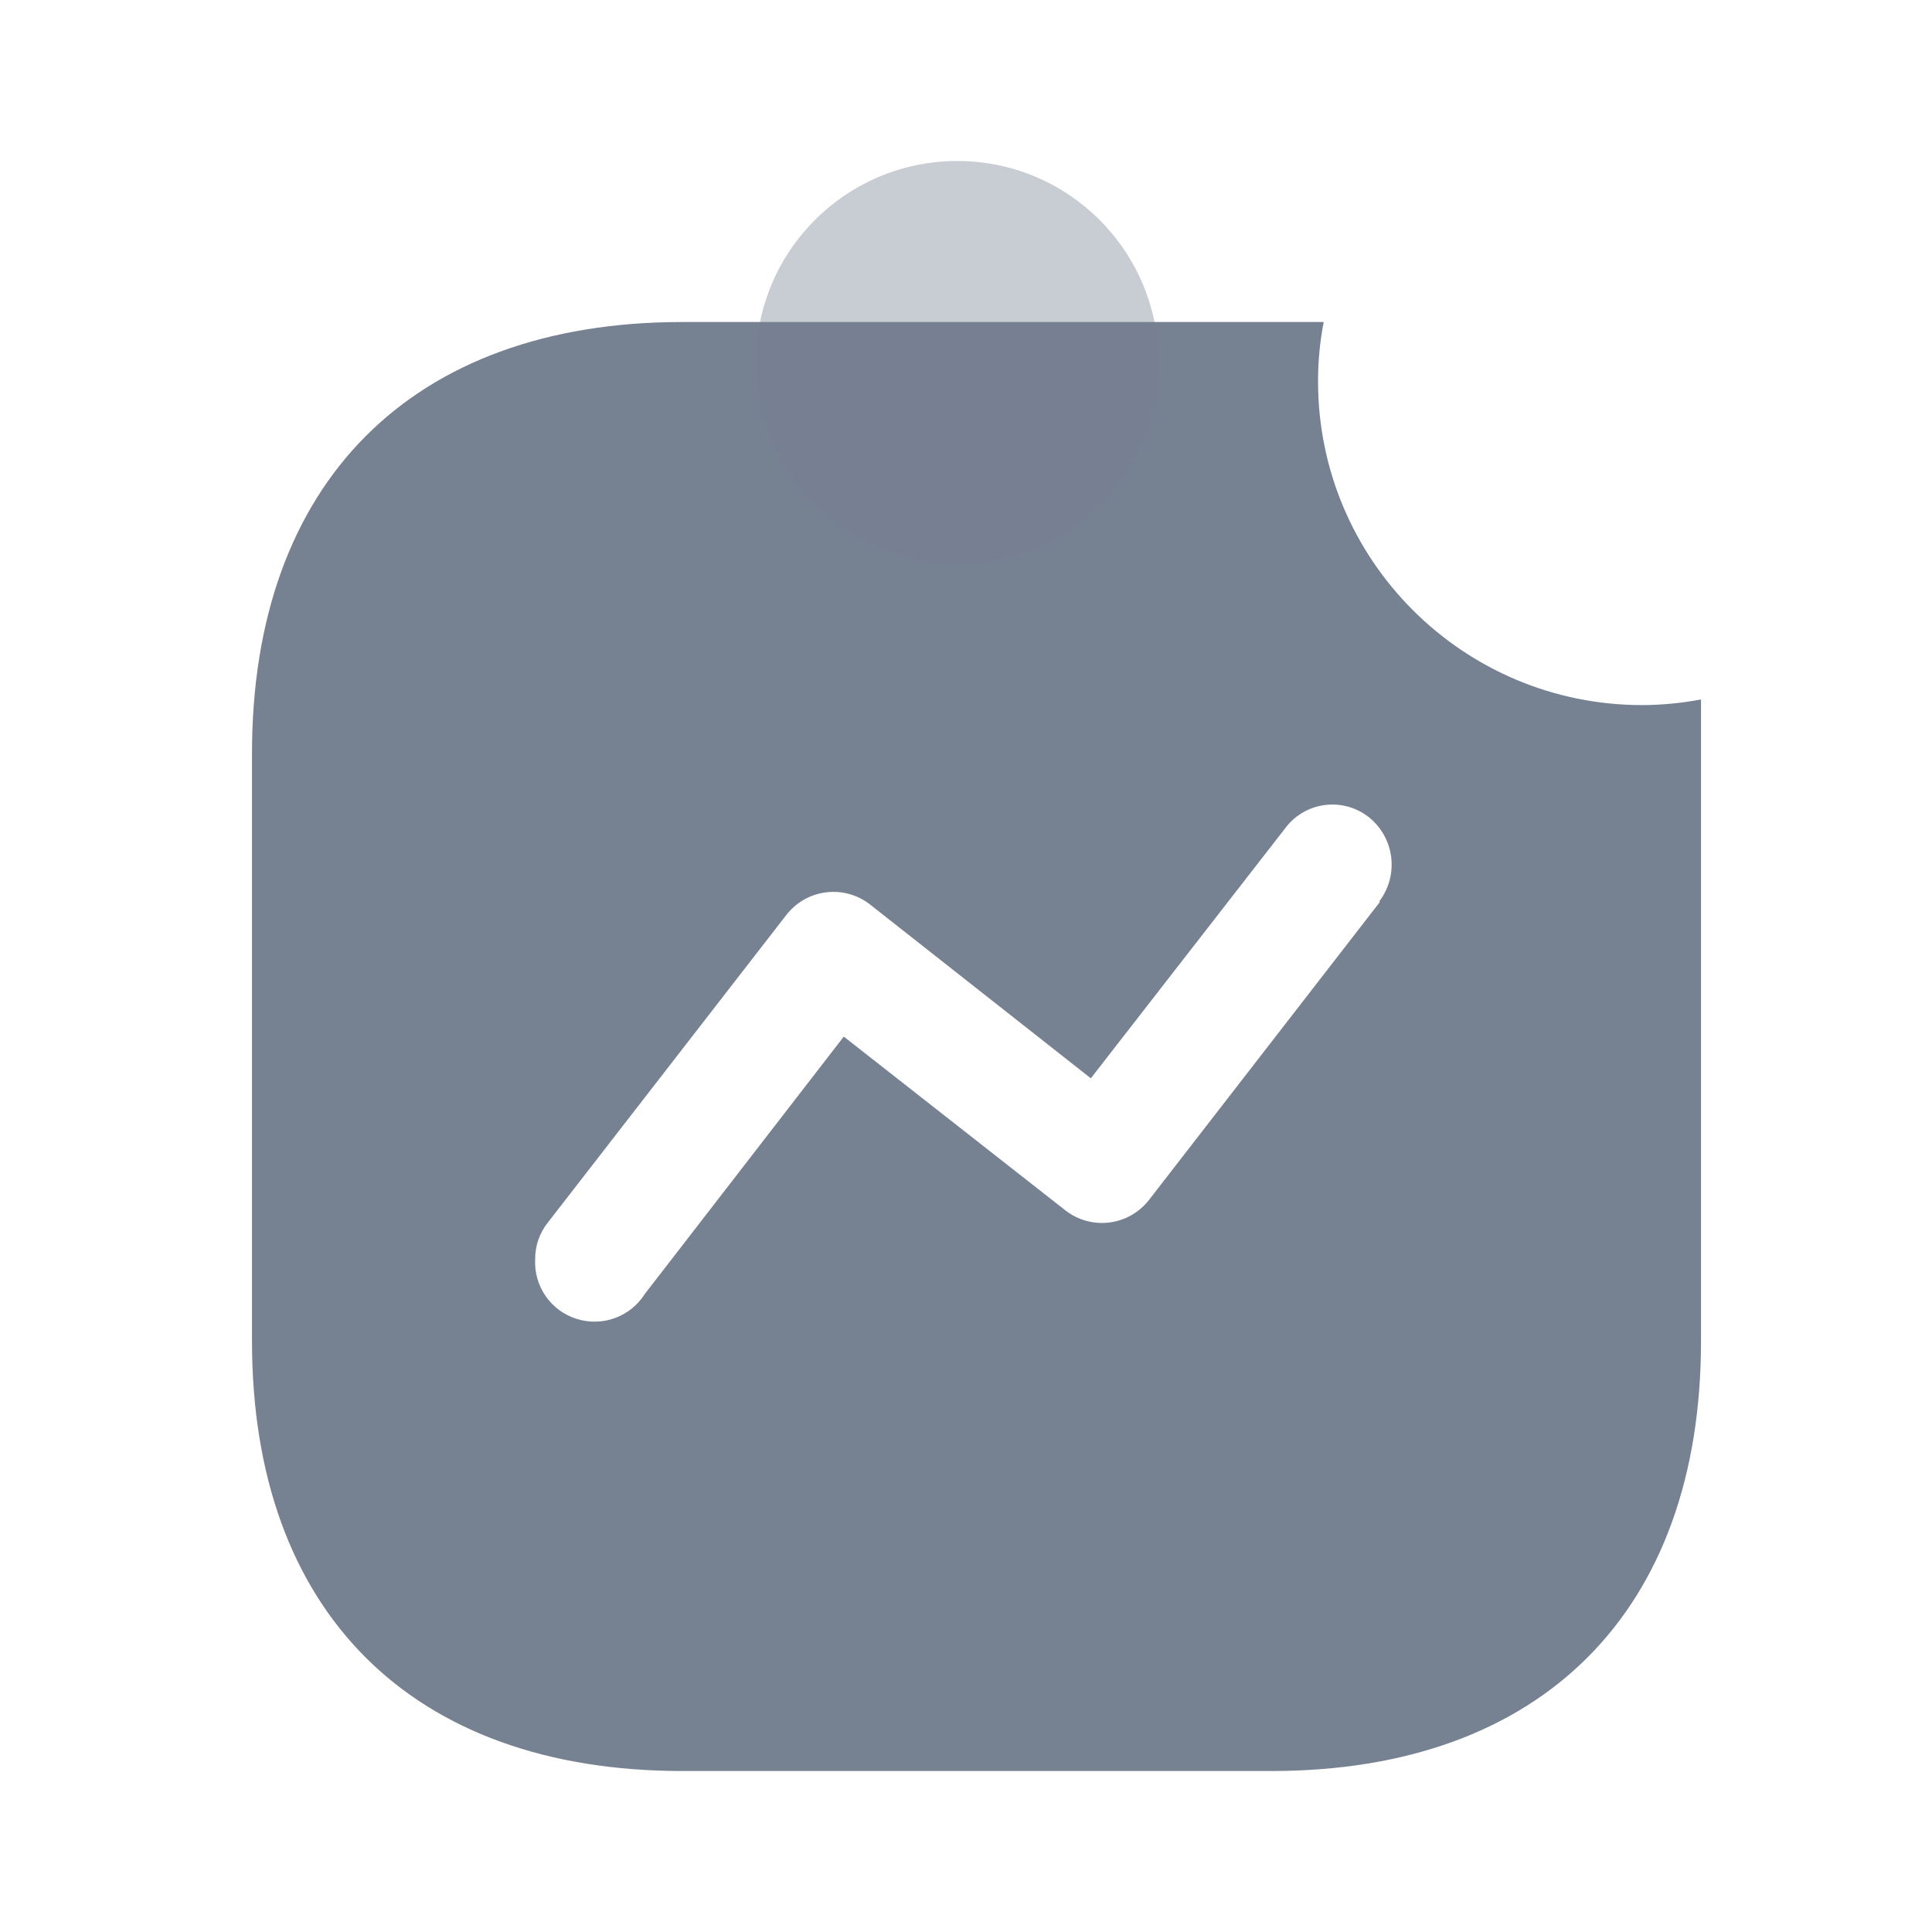 <svg width="46" height="46" viewBox="0 0 46 46" fill="none" xmlns="http://www.w3.org/2000/svg">
<path fill-rule="evenodd" clip-rule="evenodd" d="M31.382 9.08C31.382 13.337 34.838 16.788 39.101 16.788C39.571 16.786 40.039 16.741 40.5 16.654V31.935C40.5 38.363 36.708 42.167 30.27 42.167H16.247C9.792 42.167 6 38.363 6 31.935V17.933C6 11.504 9.792 7.667 16.247 7.667H31.517C31.426 8.133 31.381 8.606 31.382 9.08ZM27.371 28.552L32.848 21.484V21.45C33.317 20.82 33.198 19.931 32.579 19.447C32.279 19.216 31.898 19.116 31.524 19.17C31.149 19.224 30.812 19.427 30.59 19.733L25.972 25.674L20.713 21.534C20.413 21.3 20.031 21.197 19.654 21.248C19.277 21.298 18.936 21.499 18.708 21.803L13.045 29.107C12.846 29.355 12.739 29.665 12.742 29.982C12.709 30.625 13.114 31.209 13.729 31.402C14.343 31.596 15.011 31.352 15.354 30.807L20.09 24.681L25.348 28.804C25.647 29.045 26.032 29.155 26.413 29.107C26.795 29.059 27.14 28.859 27.371 28.552Z" fill="#768192"/>
<circle opacity="0.4" cx="22.792" cy="8.625" r="4.792" fill="#768192"/>
</svg>
